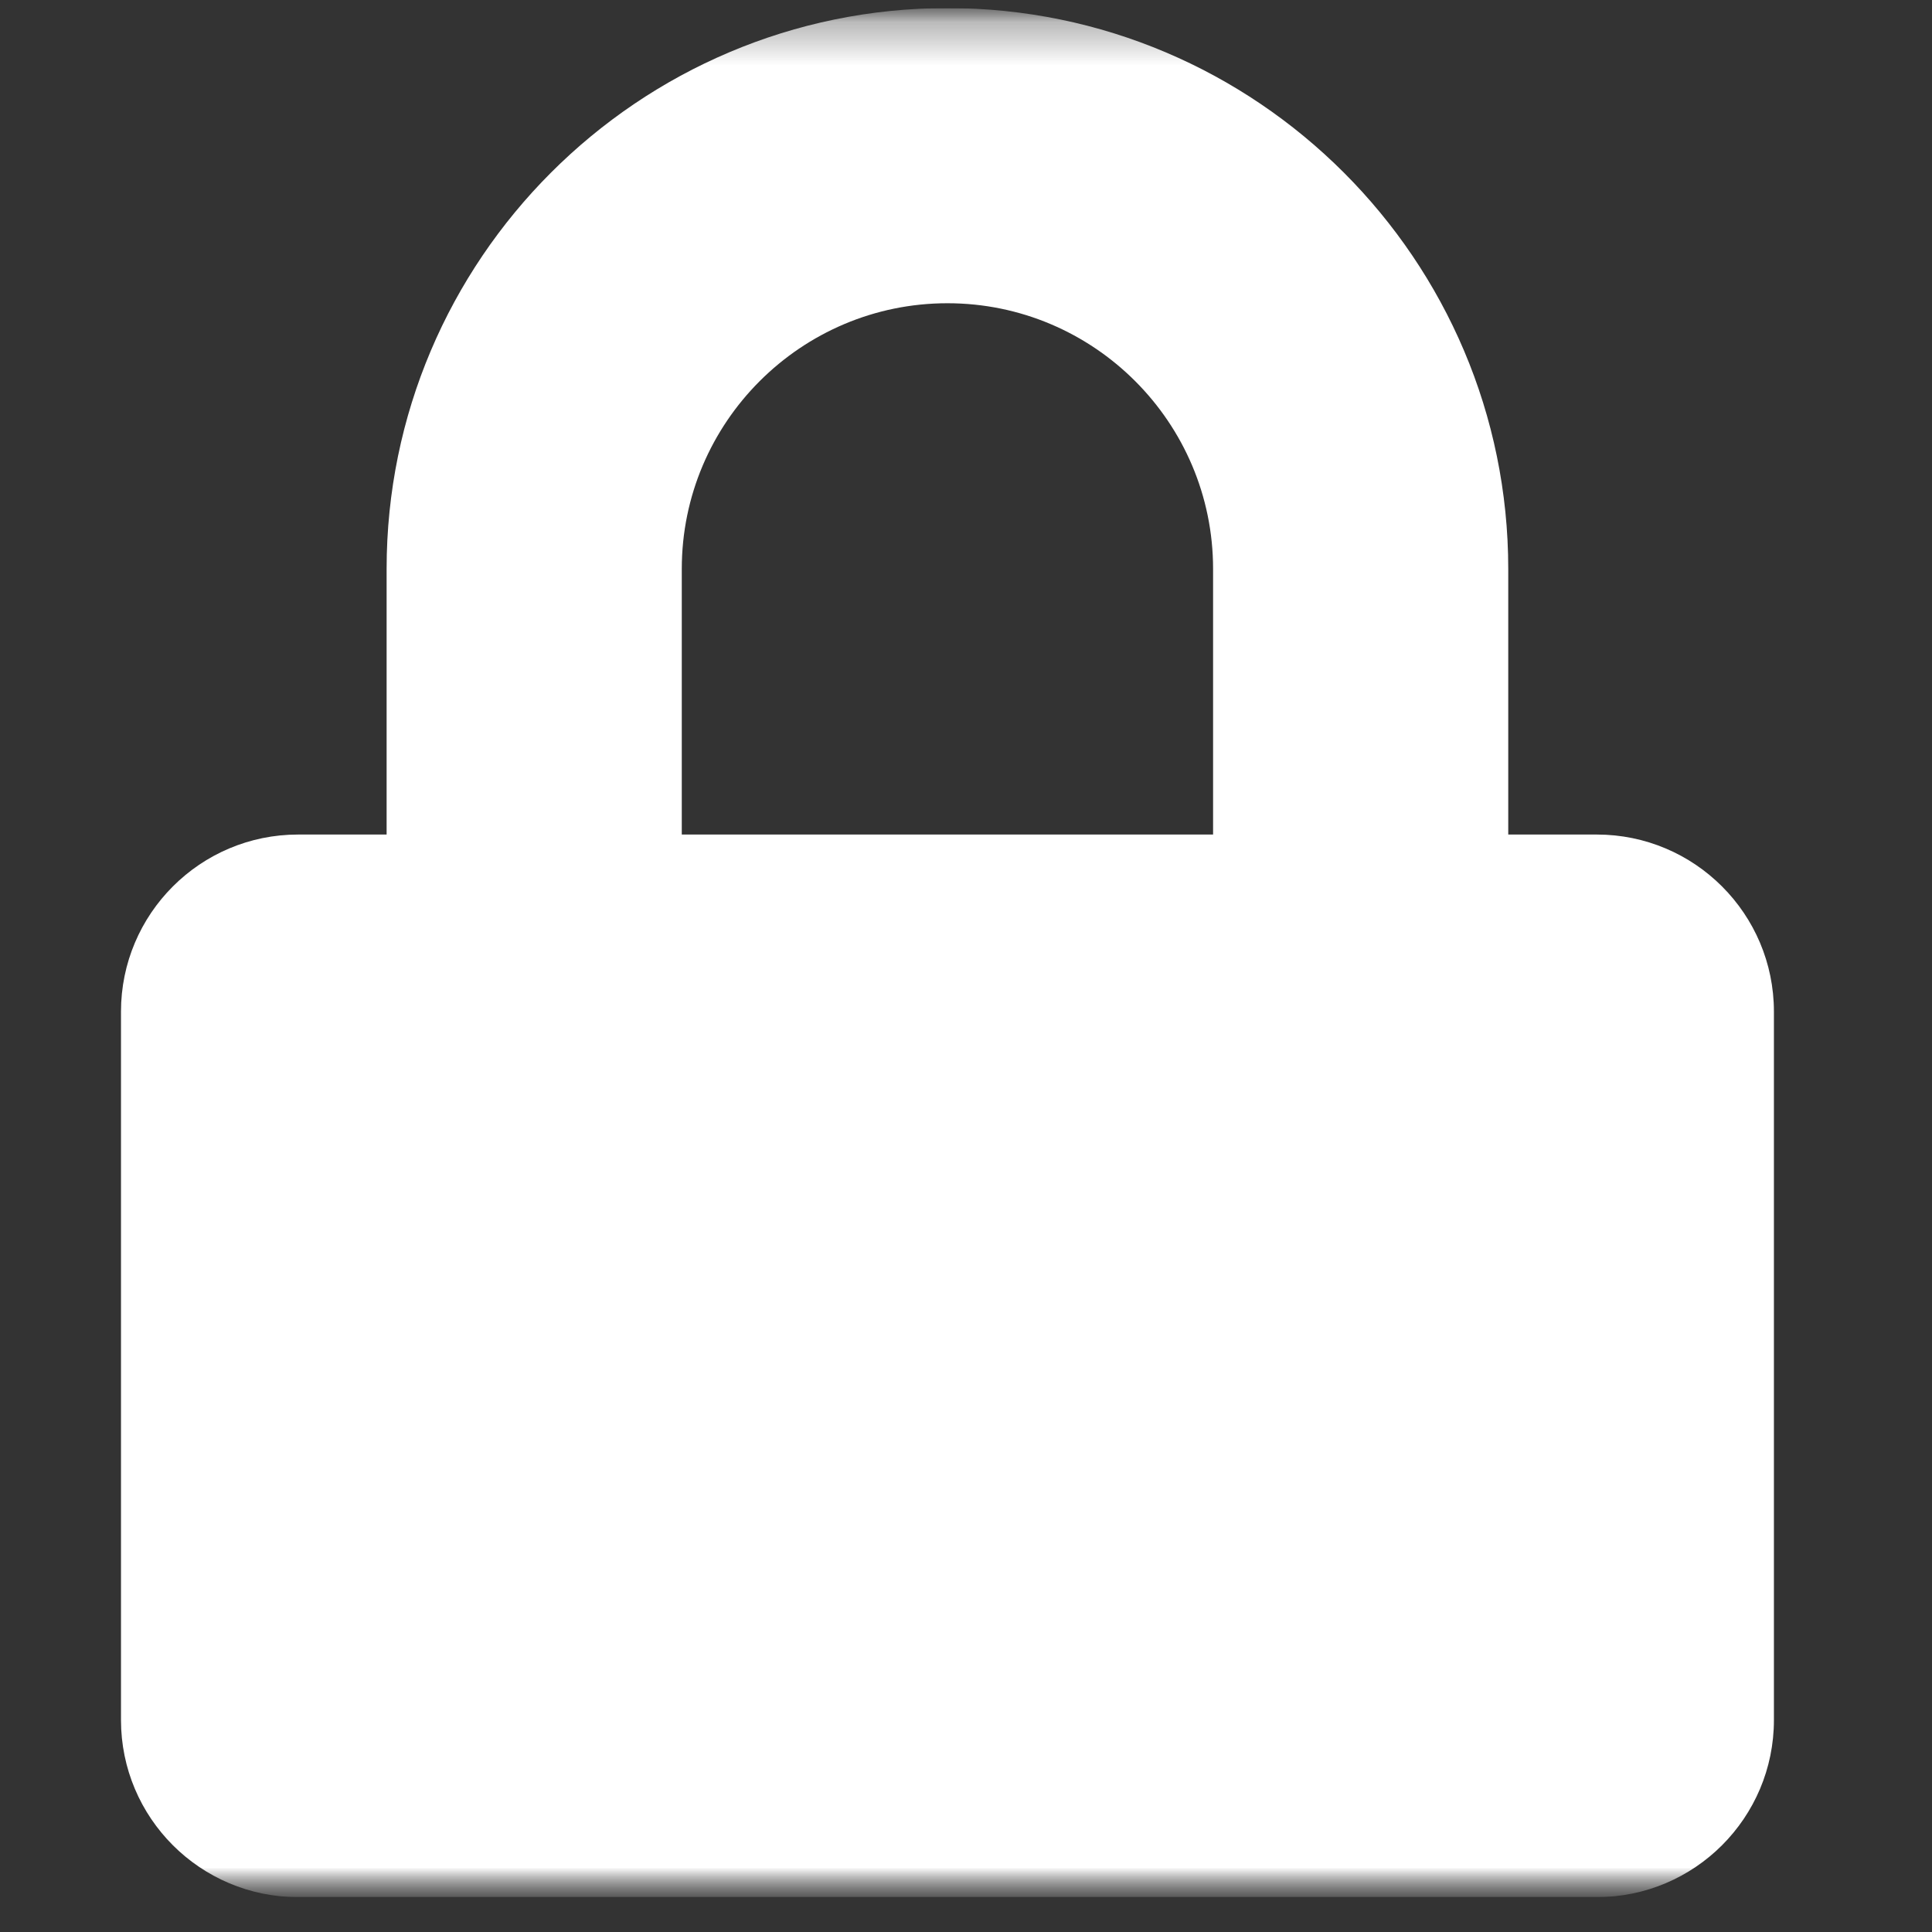 <svg width="45" height="45" viewBox="0 0 45 45" fill="none" xmlns="http://www.w3.org/2000/svg">
<rect x="0" y="0" width="45" height="45" fill="#333333" stroke="none"/>
<g clip-path="url(#clip0_591_319)">
<mask id="mask0_591_319" style="mask-type:luminance" maskUnits="userSpaceOnUse" x="0" y="0" width="45" height="45">
<path d="M0.068 0.188H44.068V44.188H0.068V0.188Z" fill="white"/>
</mask>
<g mask="url(#mask0_591_319)">
<mask id="mask1_591_319" style="mask-type:luminance" maskUnits="userSpaceOnUse" x="0" y="0" width="45" height="45">
<path d="M0.068 0.188H44.068V44.188H0.068V0.188Z" fill="white"/>
</mask>
<g mask="url(#mask1_591_319)">
<path d="M37.193 19.438H35.13V13.251C35.13 6.049 29.269 0.188 22.068 0.188C14.866 0.188 9.005 6.049 9.005 13.251V19.438H6.943C4.666 19.438 2.818 21.286 2.818 23.563V40.063C2.818 42.34 4.666 44.188 6.943 44.188H37.193C39.47 44.188 41.318 42.34 41.318 40.063V23.563C41.318 21.286 39.47 19.438 37.193 19.438ZM28.255 19.438H15.88V13.251C15.88 9.839 18.656 7.063 22.068 7.063C25.48 7.063 28.255 9.839 28.255 13.251V19.438Z" fill="white"/>
</g>
</g>
</g>
<defs>
<clipPath id="clip0_591_319">
<rect width="44" height="44" fill="white" transform="translate(0.068 0.188)"/>
</clipPath>
</defs>
</svg>
